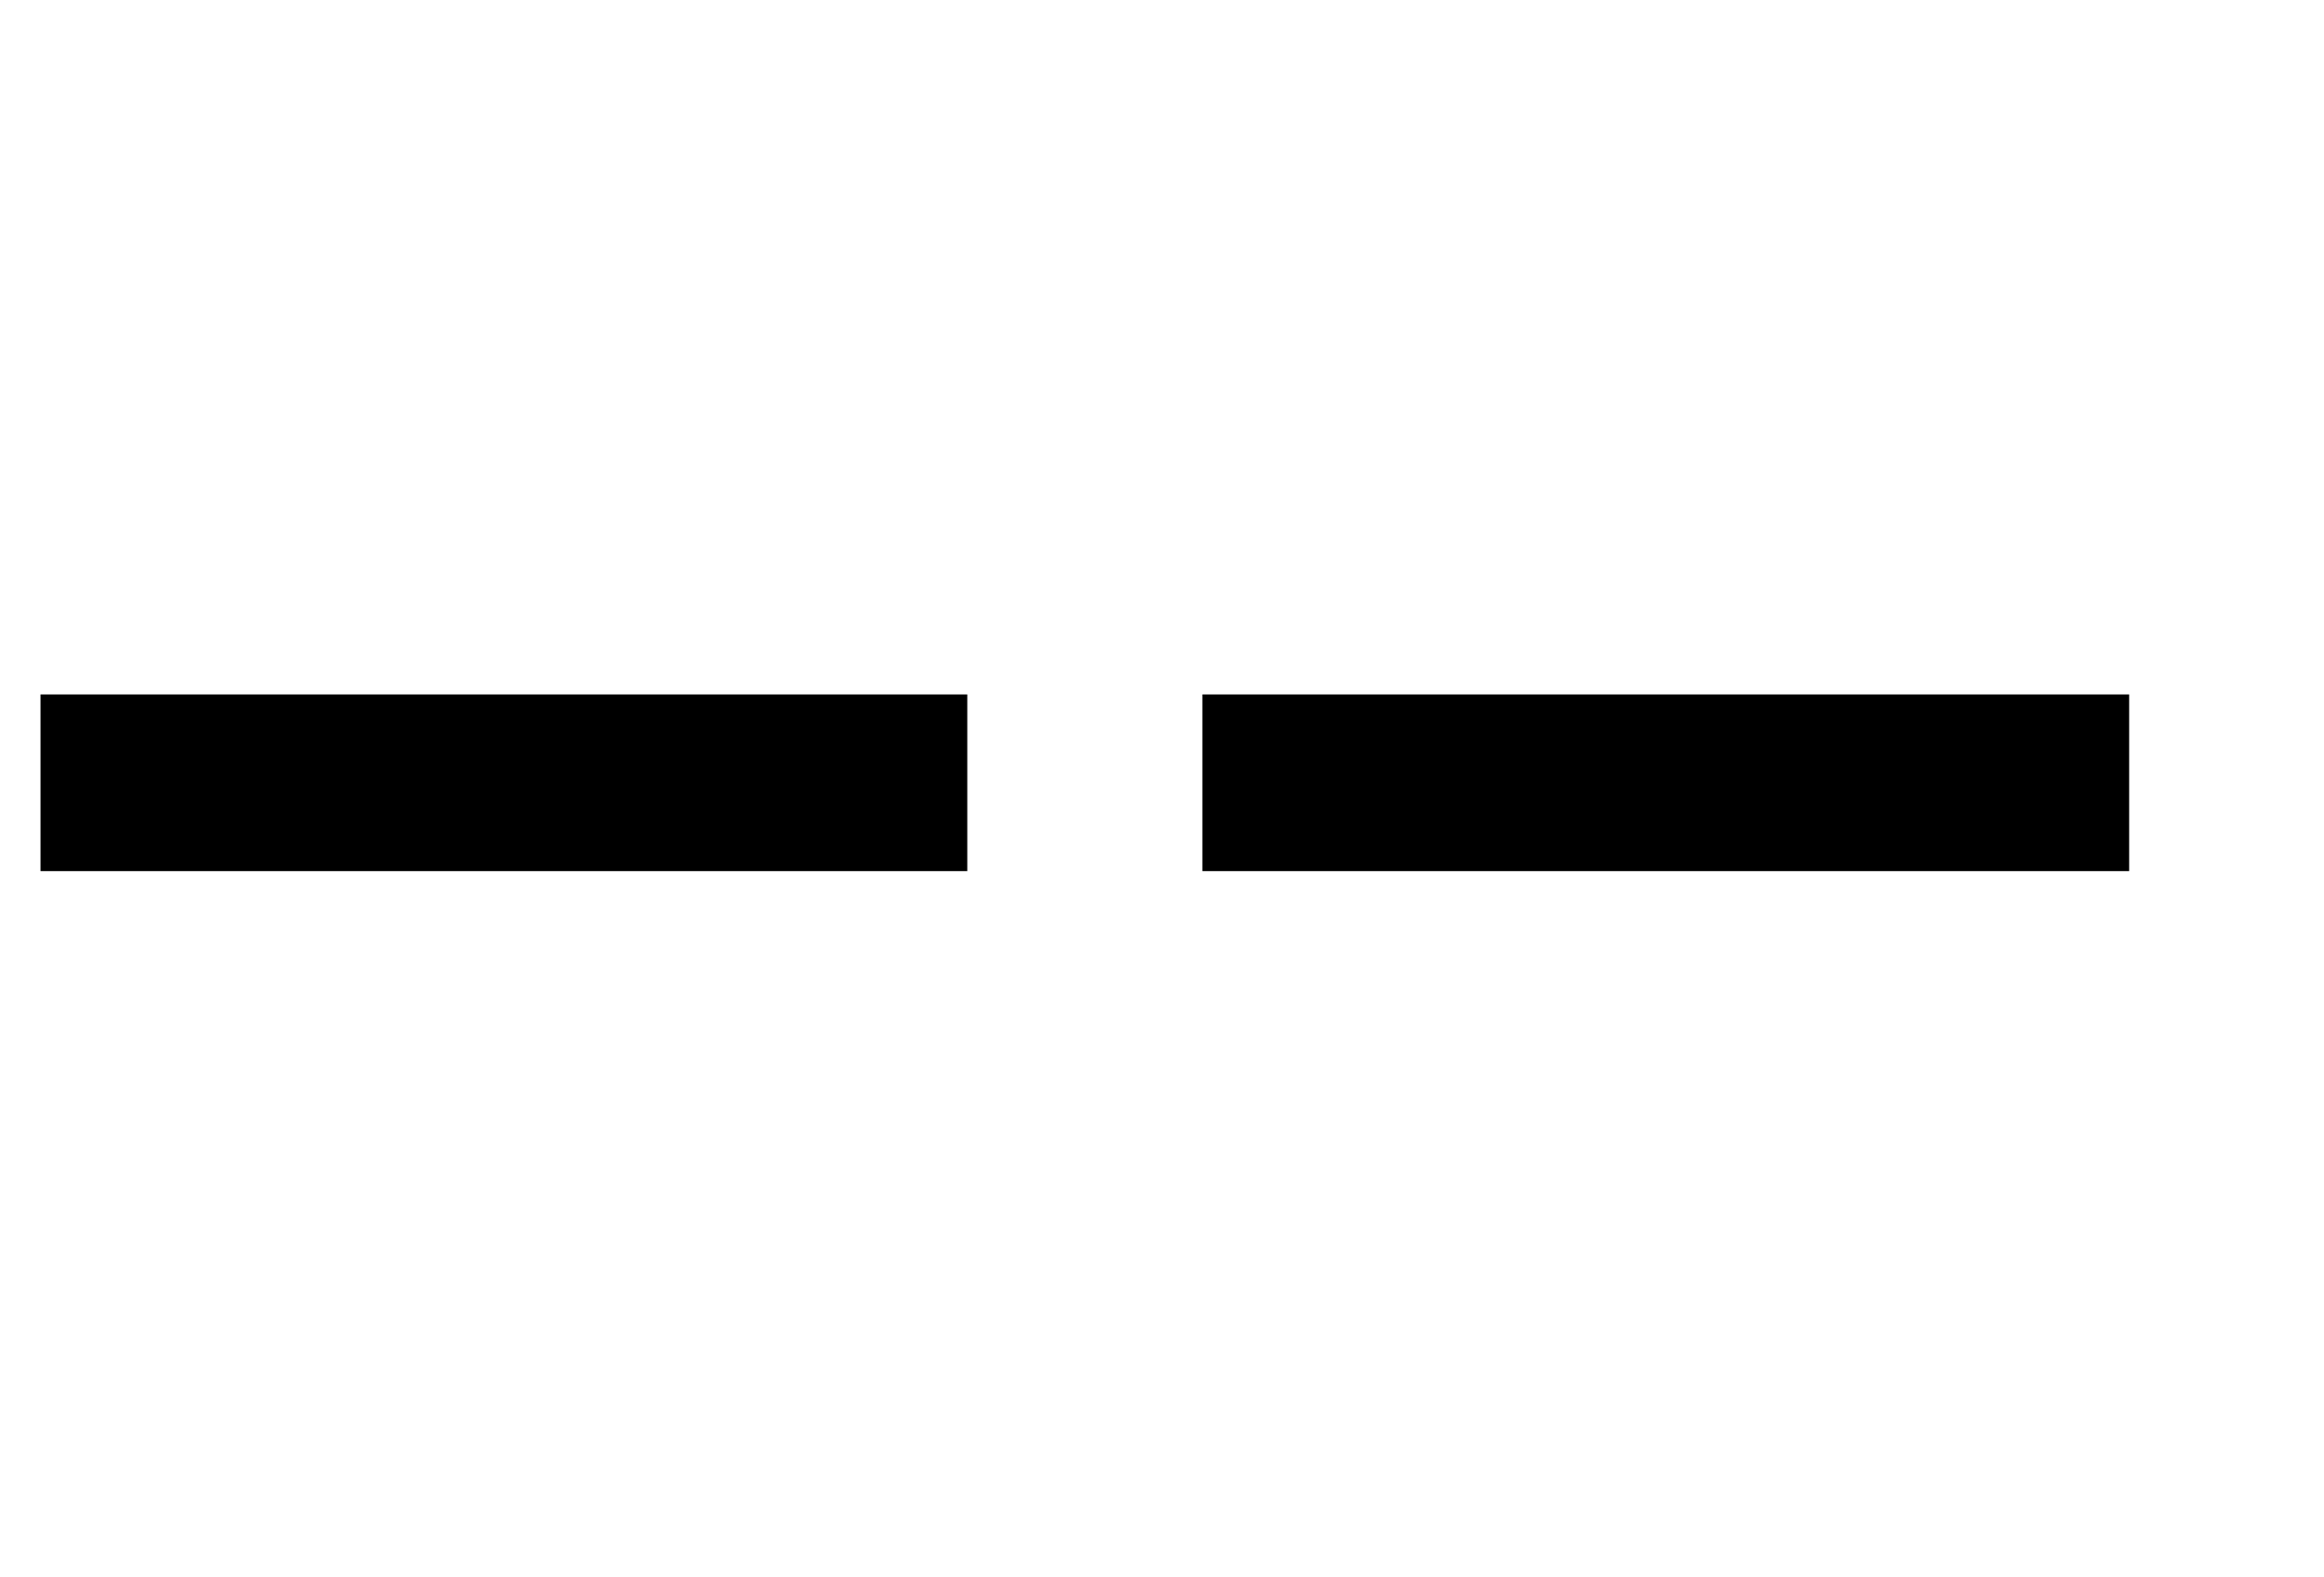 <?xml version='1.0'?>
<!-- This file was generated by dvisvgm 1.9.2 -->
<svg height='6.151pt' version='1.1' viewBox='-1.816 -6.151 9.065 6.151' width='9.065pt' xmlns='http://www.w3.org/2000/svg' xmlns:xlink='http://www.w3.org/1999/xlink'>
<defs>
<path d='M0.158 -3.443V-2.754H3.773V-3.443H0.158Z' id='g0-45'/>
</defs>
<g id='page1'>
<use x='-1.816' xlink:href='#g0-45' y='0'/>
<use x='2.716' xlink:href='#g0-45' y='0'/>
</g>
</svg>
